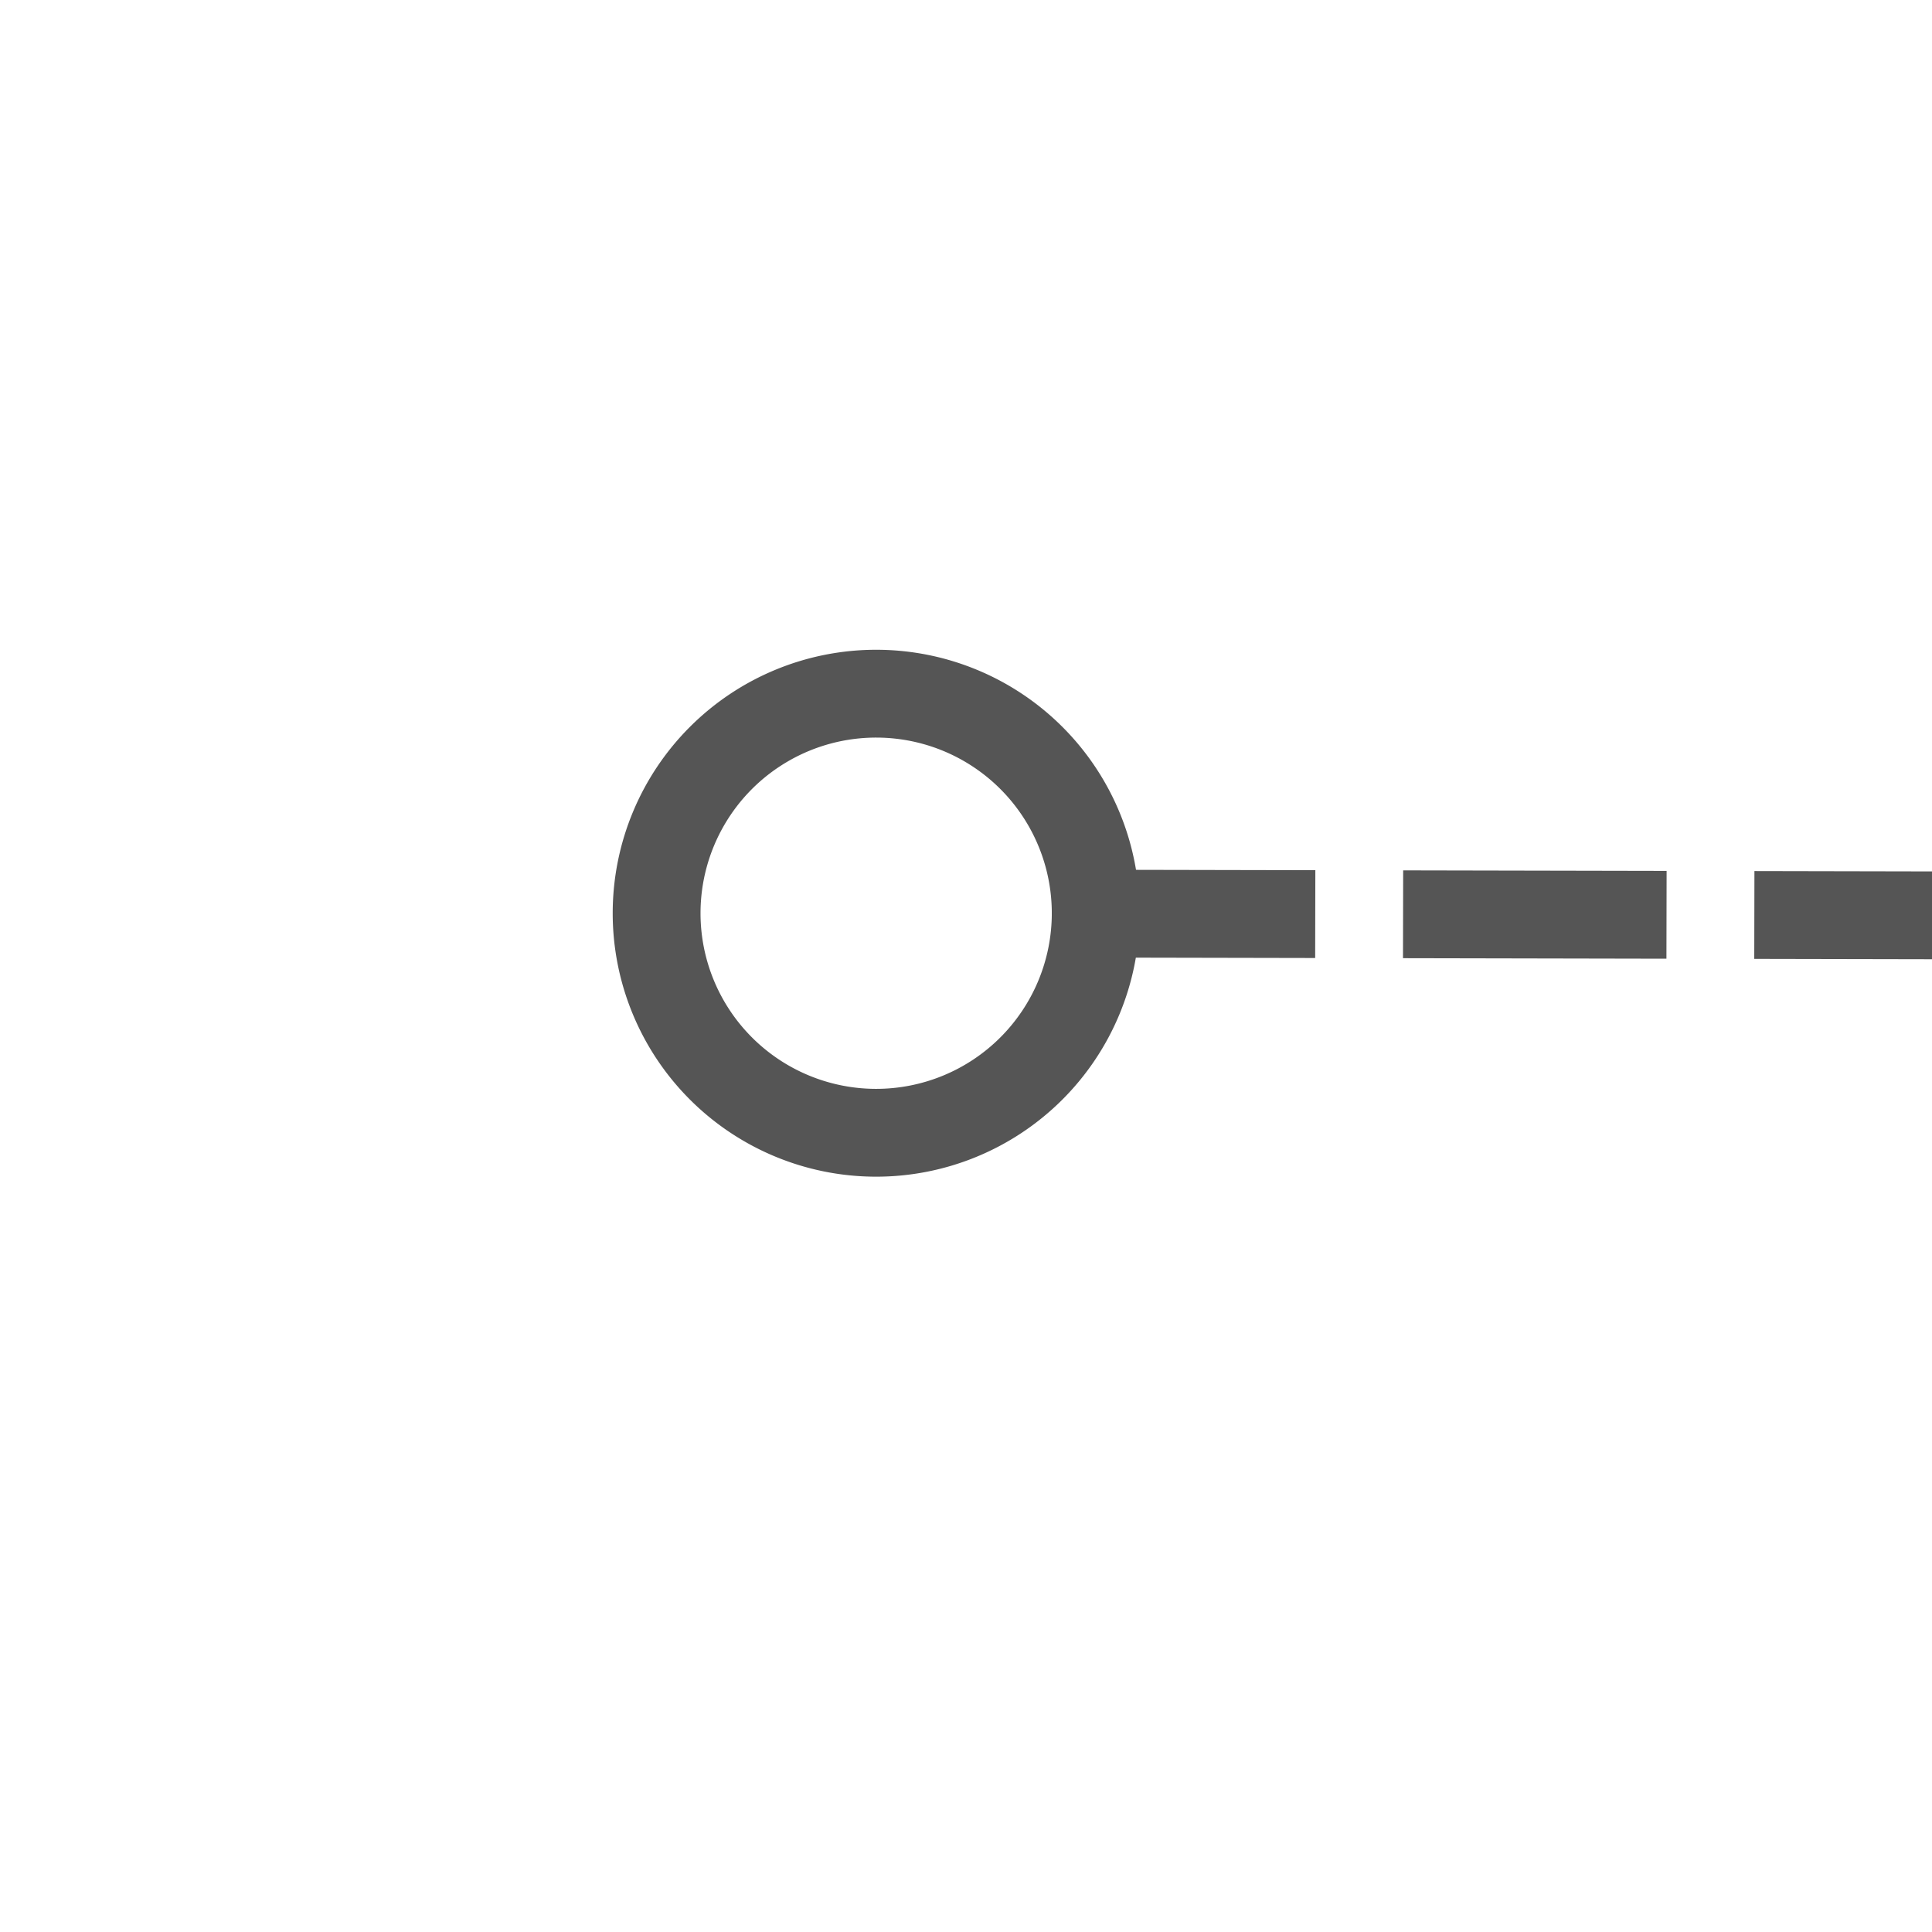 ﻿<?xml version="1.0" encoding="utf-8"?>
<svg version="1.1" xmlns:xlink="http://www.w3.org/1999/xlink" width="22px" height="22px" preserveAspectRatio="xMinYMid meet" viewBox="584 587  22 20" xmlns="http://www.w3.org/2000/svg">
  <g transform="matrix(0 -1 1 0 -2 1192 )">
    <path d="M 595.5 593  A 3 3 0 0 0 592.5 596 A 3 3 0 0 0 595.5 599 A 3 3 0 0 0 598.5 596 A 3 3 0 0 0 595.5 593 Z M 595.5 594  A 2 2 0 0 1 597.5 596 A 2 2 0 0 1 595.5 598 A 2 2 0 0 1 593.5 596 A 2 2 0 0 1 595.5 594 Z " fill-rule="nonzero" fill="#555555" stroke="none" transform="matrix(1 0.002 -0.002 1 1.293 -1.214 )" />
    <path d="M 595.5 598  L 595.5 673  " stroke-width="1" stroke-dasharray="3,1" stroke="#555555" fill="none" transform="matrix(1 0.002 -0.002 1 1.293 -1.214 )" />
  </g>
</svg>